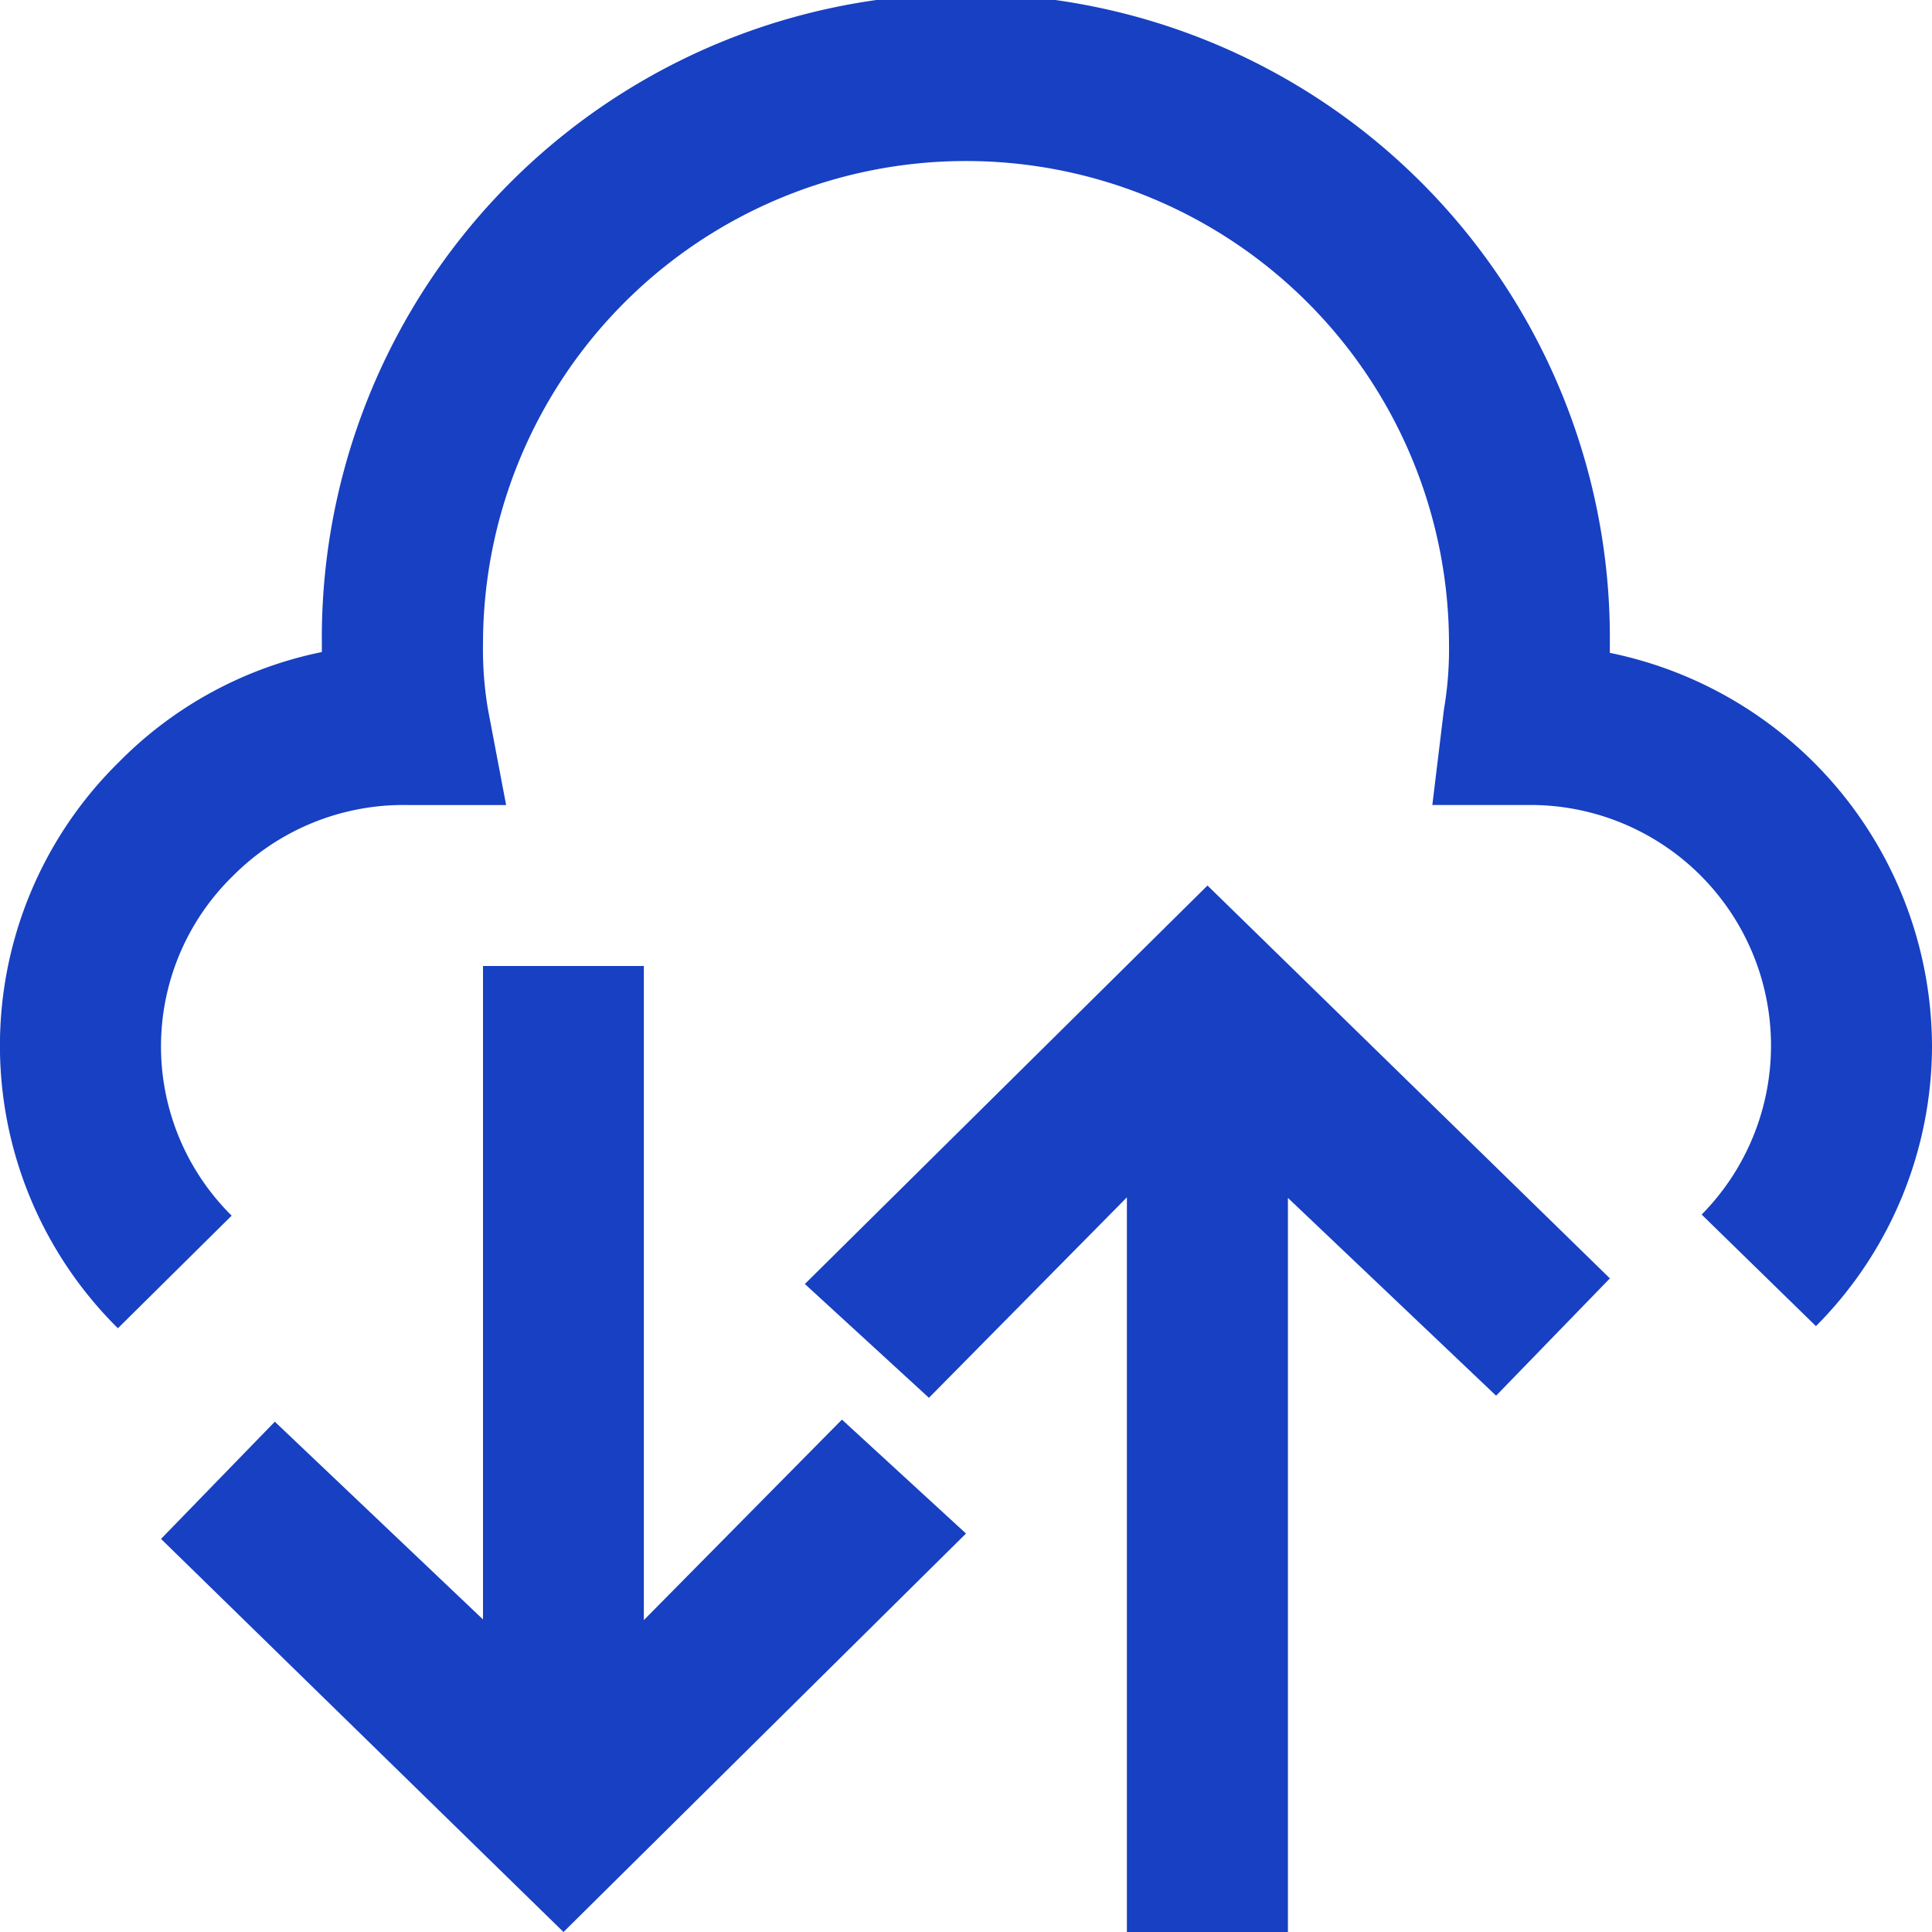 <svg id="ico-xdProServer-01" xmlns="http://www.w3.org/2000/svg" xmlns:xlink="http://www.w3.org/1999/xlink" width="32" height="32" viewBox="0 0 32 32">
  <defs>
    <clipPath id="clip-path">
      <rect id="사각형_297" data-name="사각형 297" width="32" height="32" fill="#1740c2"/>
    </clipPath>
  </defs>
  <g id="그룹_458" data-name="그룹 458" clip-path="url(#clip-path)">
    <path id="패스_574" data-name="패스 574" d="M13.331,21.267l2.055,1.885,3.279-3.32V32h2.667V19.841l3.448,3.276,1.885-1.943L20,14.667Zm-2.667,5.567V16H8V26.823L4.552,23.548,2.667,25.489,9.333,32,16,25.4l-2.055-1.887Zm16-16.019v-.148a10.667,10.667,0,1,0-21.333,0V10.8a6.557,6.557,0,0,0-3.364,1.825A6.583,6.583,0,0,0,1.953,22l1.884-1.865a3.942,3.942,0,0,1,.019-5.625,3.984,3.984,0,0,1,2.917-1.176H8.383l-.3-1.581A5.932,5.932,0,0,1,8,10.667a8,8,0,0,1,16,0,5.919,5.919,0,0,1-.084,1.085l-.192,1.581h1.609a3.985,3.985,0,0,1,2.852,6.784l1.893,1.848A6.589,6.589,0,0,0,32,17.333a6.668,6.668,0,0,0-5.333-6.519" fill="#1740c2"/>
  </g>
</svg>
